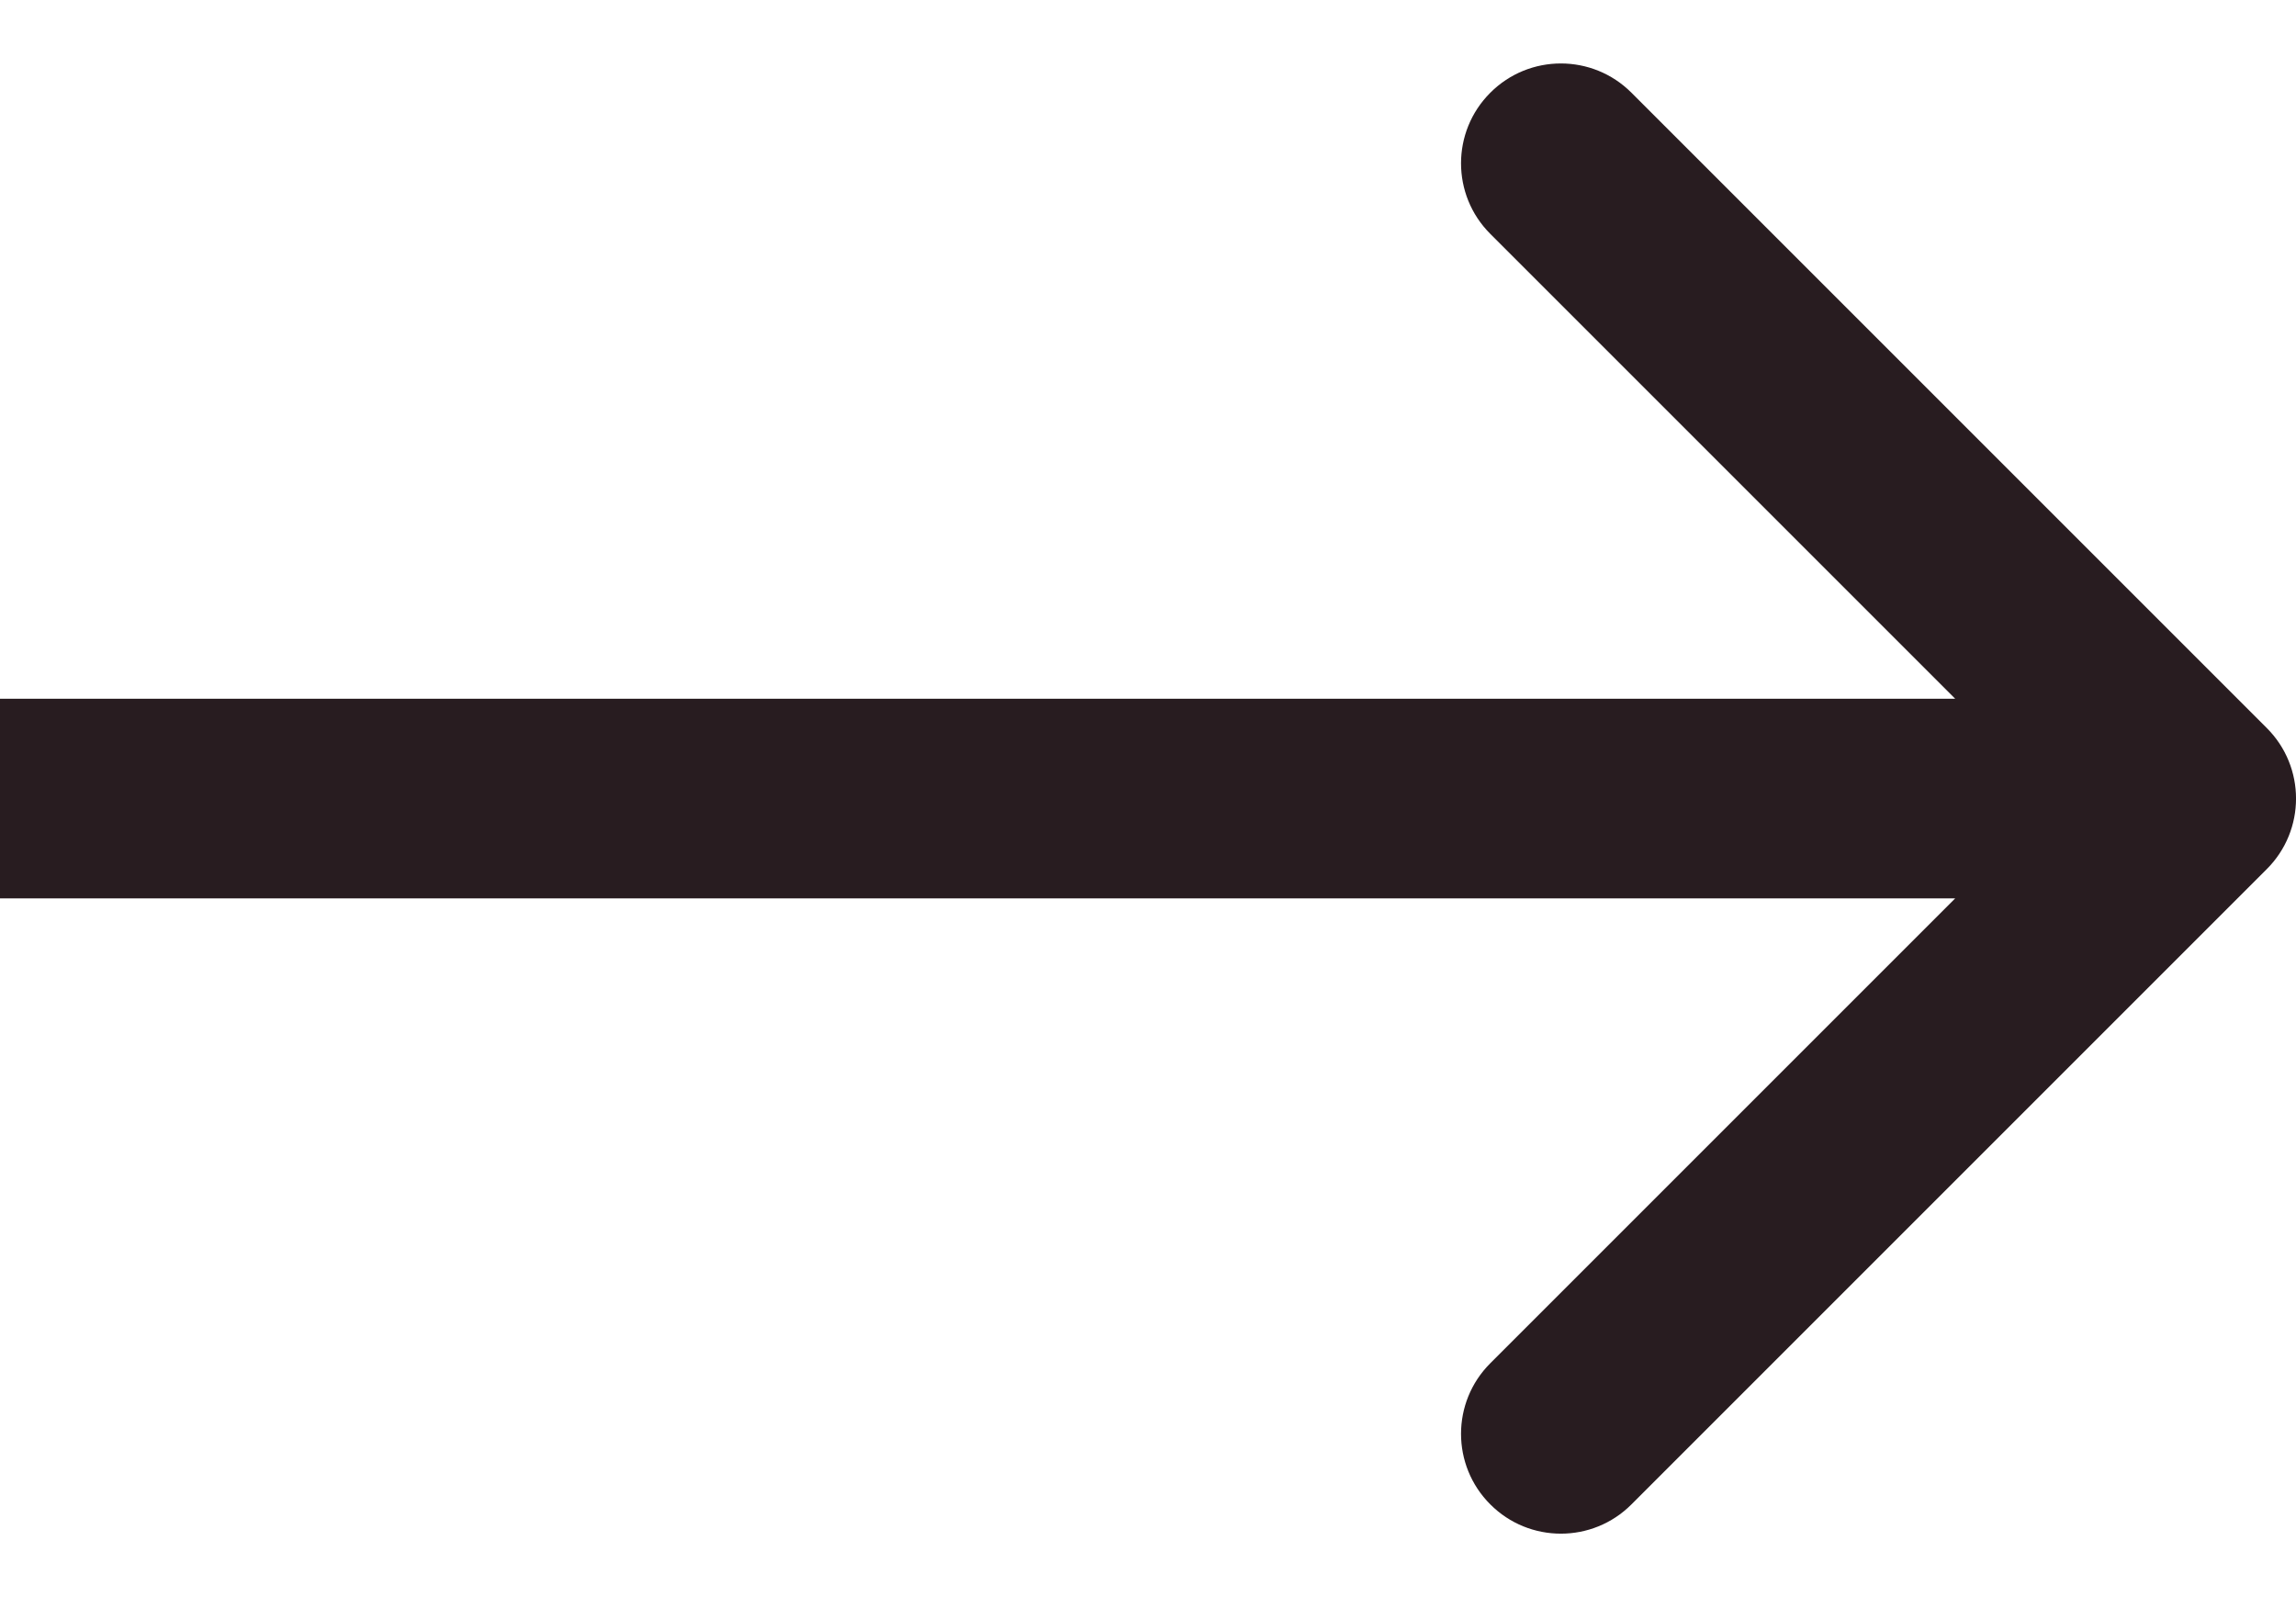 <svg width="23" height="16" viewBox="0 0 23 16" fill="none" xmlns="http://www.w3.org/2000/svg">
<path d="M22.707 7.293C23.098 7.683 23.098 8.317 22.707 8.707L16.343 15.071C15.953 15.462 15.319 15.462 14.929 15.071C14.538 14.681 14.538 14.047 14.929 13.657L20.586 8L14.929 2.343C14.538 1.953 14.538 1.319 14.929 0.929C15.319 0.538 15.953 0.538 16.343 0.929L22.707 7.293ZM-8.74228e-08 7L22 7L22 9L8.74228e-08 9L-8.74228e-08 7Z" fill="#281C20"/>
</svg>
